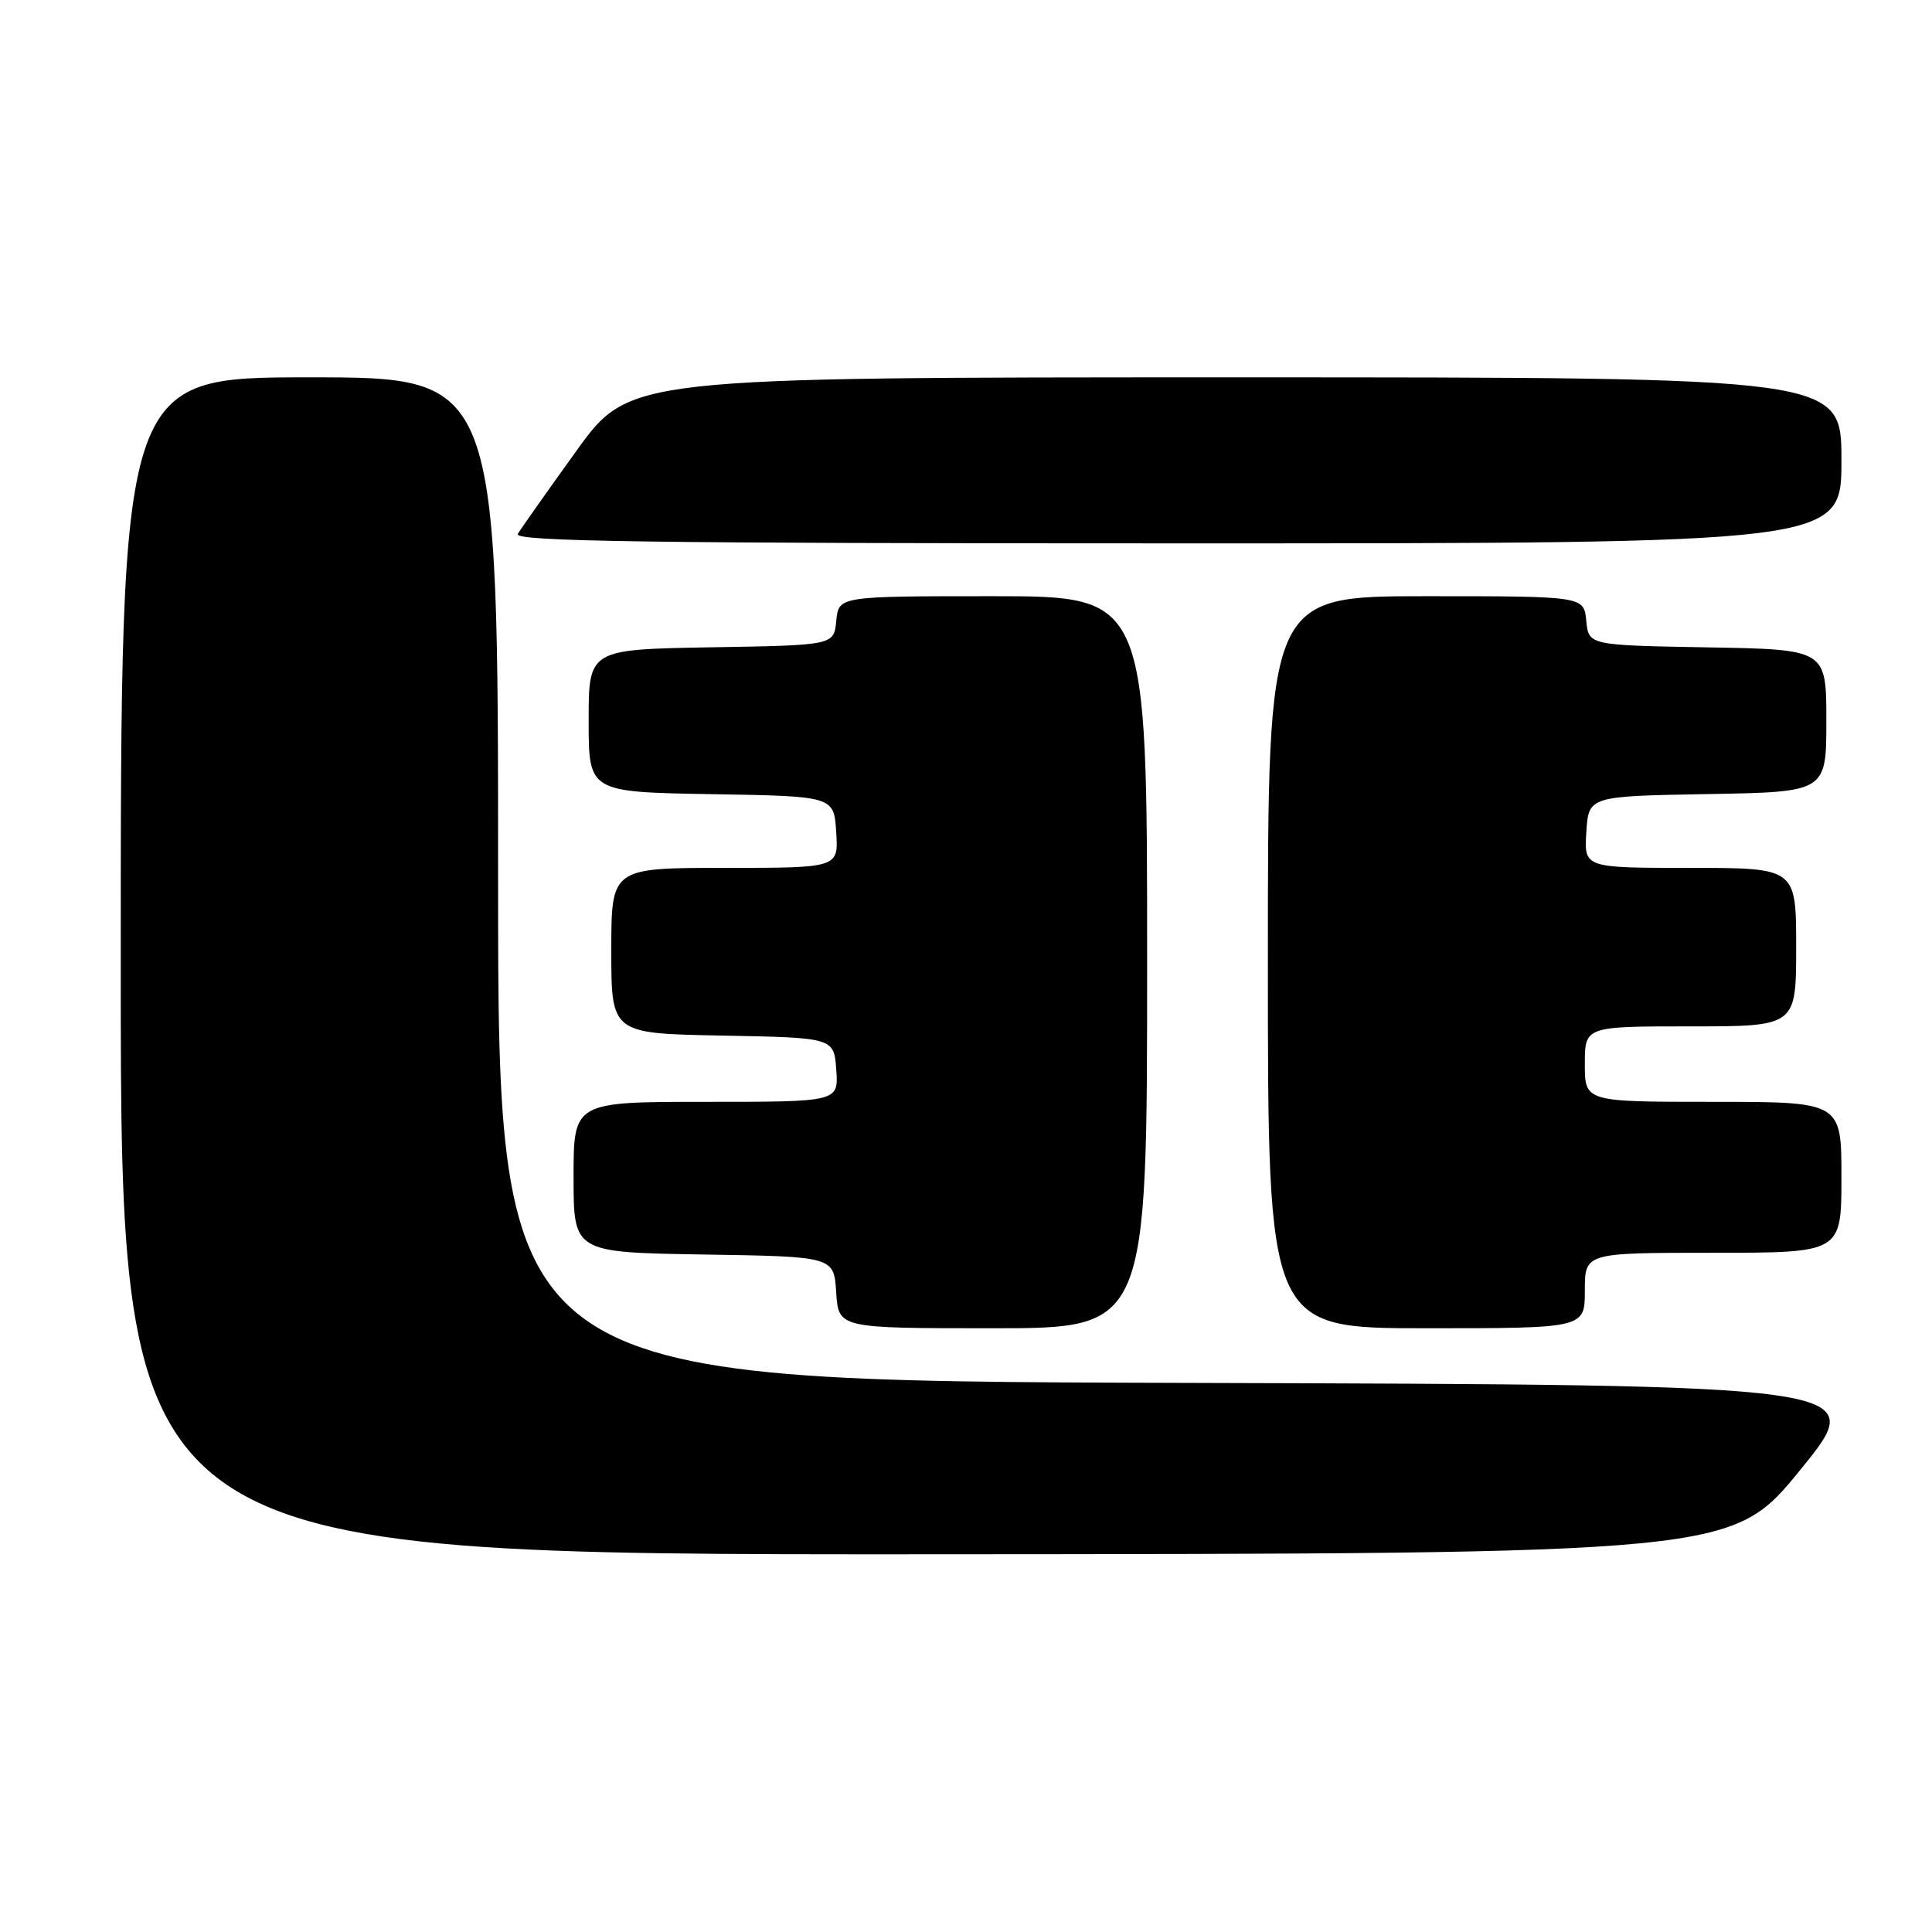<?xml version="1.0" encoding="UTF-8" standalone="no"?>
<!DOCTYPE svg PUBLIC "-//W3C//DTD SVG 1.1//EN" "http://www.w3.org/Graphics/SVG/1.1/DTD/svg11.dtd" >
<svg xmlns="http://www.w3.org/2000/svg" xmlns:xlink="http://www.w3.org/1999/xlink" version="1.1" viewBox="0 0 256 256">
 <g >
 <path fill="currentColor"
d=" M 238.60 194.70 C 247.71 183.50 247.71 183.50 156.85 183.24 C 66.00 182.99 66.00 182.99 66.00 116.49 C 66.00 50.00 66.00 50.00 41.00 50.00 C 16.00 50.00 16.00 50.00 16.00 128.00 C 16.00 206.00 16.00 206.00 122.75 205.95 C 229.50 205.89 229.50 205.89 238.60 194.70 Z  M 152.00 127.50 C 152.00 79.00 152.00 79.00 131.56 79.00 C 111.13 79.00 111.13 79.00 110.81 82.25 C 110.50 85.50 110.50 85.50 94.25 85.77 C 78.00 86.05 78.00 86.05 78.00 95.50 C 78.00 104.95 78.00 104.95 94.25 105.23 C 110.50 105.50 110.50 105.50 110.80 110.25 C 111.11 115.00 111.11 115.00 96.05 115.00 C 81.00 115.00 81.00 115.00 81.00 125.97 C 81.00 136.95 81.00 136.95 95.75 137.22 C 110.50 137.50 110.50 137.50 110.81 141.75 C 111.11 146.00 111.11 146.00 93.56 146.00 C 76.00 146.00 76.00 146.00 76.00 155.98 C 76.00 165.95 76.00 165.95 93.25 166.23 C 110.50 166.50 110.50 166.50 110.80 171.25 C 111.11 176.00 111.11 176.00 131.55 176.00 C 152.00 176.00 152.00 176.00 152.00 127.50 Z  M 210.00 171.00 C 210.00 166.00 210.00 166.00 227.00 166.00 C 244.00 166.00 244.00 166.00 244.00 156.00 C 244.00 146.00 244.00 146.00 227.00 146.00 C 210.00 146.00 210.00 146.00 210.00 141.00 C 210.00 136.00 210.00 136.00 224.00 136.00 C 238.00 136.00 238.00 136.00 238.00 125.50 C 238.00 115.00 238.00 115.00 223.95 115.00 C 209.89 115.00 209.89 115.00 210.20 110.25 C 210.50 105.50 210.50 105.50 226.25 105.22 C 242.00 104.95 242.00 104.95 242.00 95.50 C 242.00 86.05 242.00 86.05 226.25 85.78 C 210.50 85.50 210.50 85.50 210.19 82.25 C 209.87 79.00 209.87 79.00 188.94 79.00 C 168.00 79.00 168.00 79.00 168.00 127.50 C 168.00 176.00 168.00 176.00 189.00 176.00 C 210.00 176.00 210.00 176.00 210.00 171.00 Z  M 244.00 61.00 C 244.00 50.00 244.00 50.00 163.70 50.00 C 83.40 50.00 83.40 50.00 76.37 59.75 C 72.51 65.11 69.02 70.06 68.61 70.75 C 68.03 71.75 85.77 72.00 155.94 72.00 C 244.00 72.00 244.00 72.00 244.00 61.00 Z "/>
</g>
</svg>